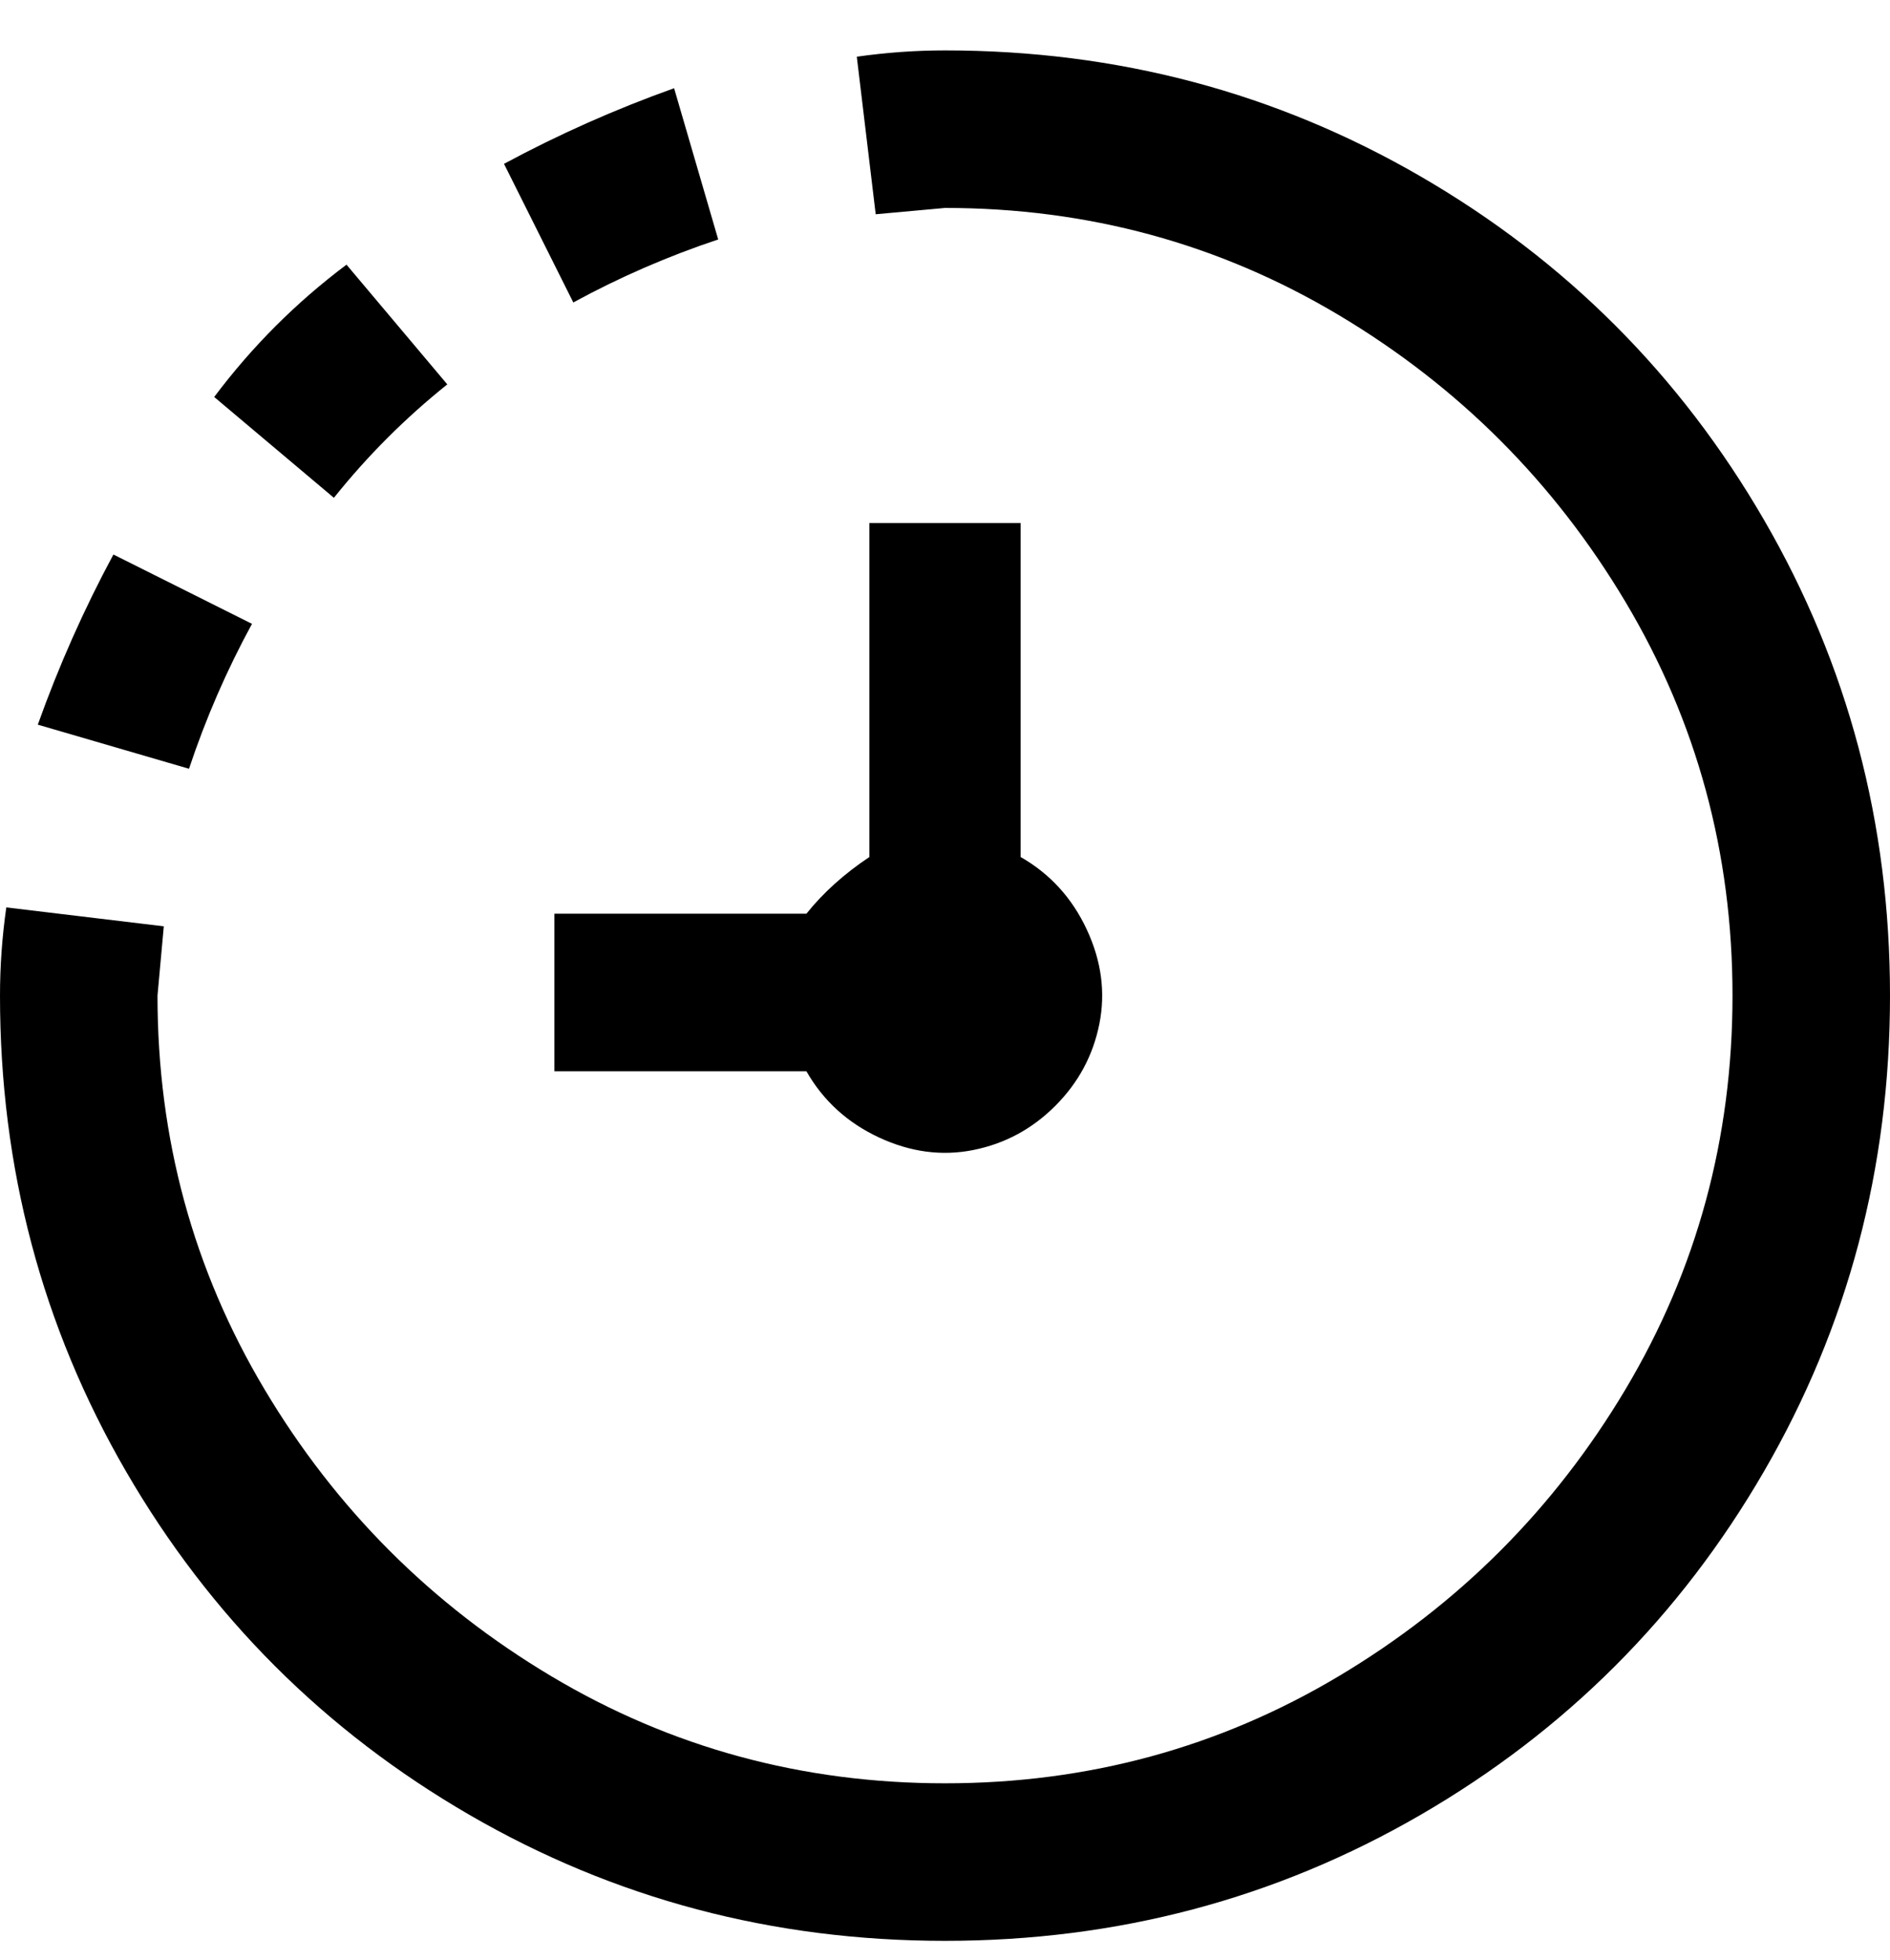 <svg viewBox="0 0 300 311" xmlns="http://www.w3.org/2000/svg"><path d="M300 158q0 41-20 75.5T225.5 288Q191 308 150 308t-75.5-20Q40 268 20 233.5T0 158q0-7 1-14l25 3-1 11q0 34 17 62.5T87.5 266q28.5 17 62.5 17t62.5-17q28.5-17 45.5-45.5t17-62.5q0-34-17-62.5T212.5 50Q184 33 150 33l-11 1-3-25q7-1 14-1 41 0 75.5 20T280 82.5q20 34.5 20 75.5zM71 61L55 42q-12 9-21 21l19 16q8-10 18-18zm43-23l-7-24q-14 5-27 12l11 22q11-6 23-10zM40 99L18 88q-7 13-12 27l24 7q4-12 10-23zm98-16v53q-6 4-10 9H88v25h40q4 7 11.5 10.5t15 2q7.5-1.5 13-7t7-13q1.5-7.5-2-15T162 136V83h-24z"/></svg>